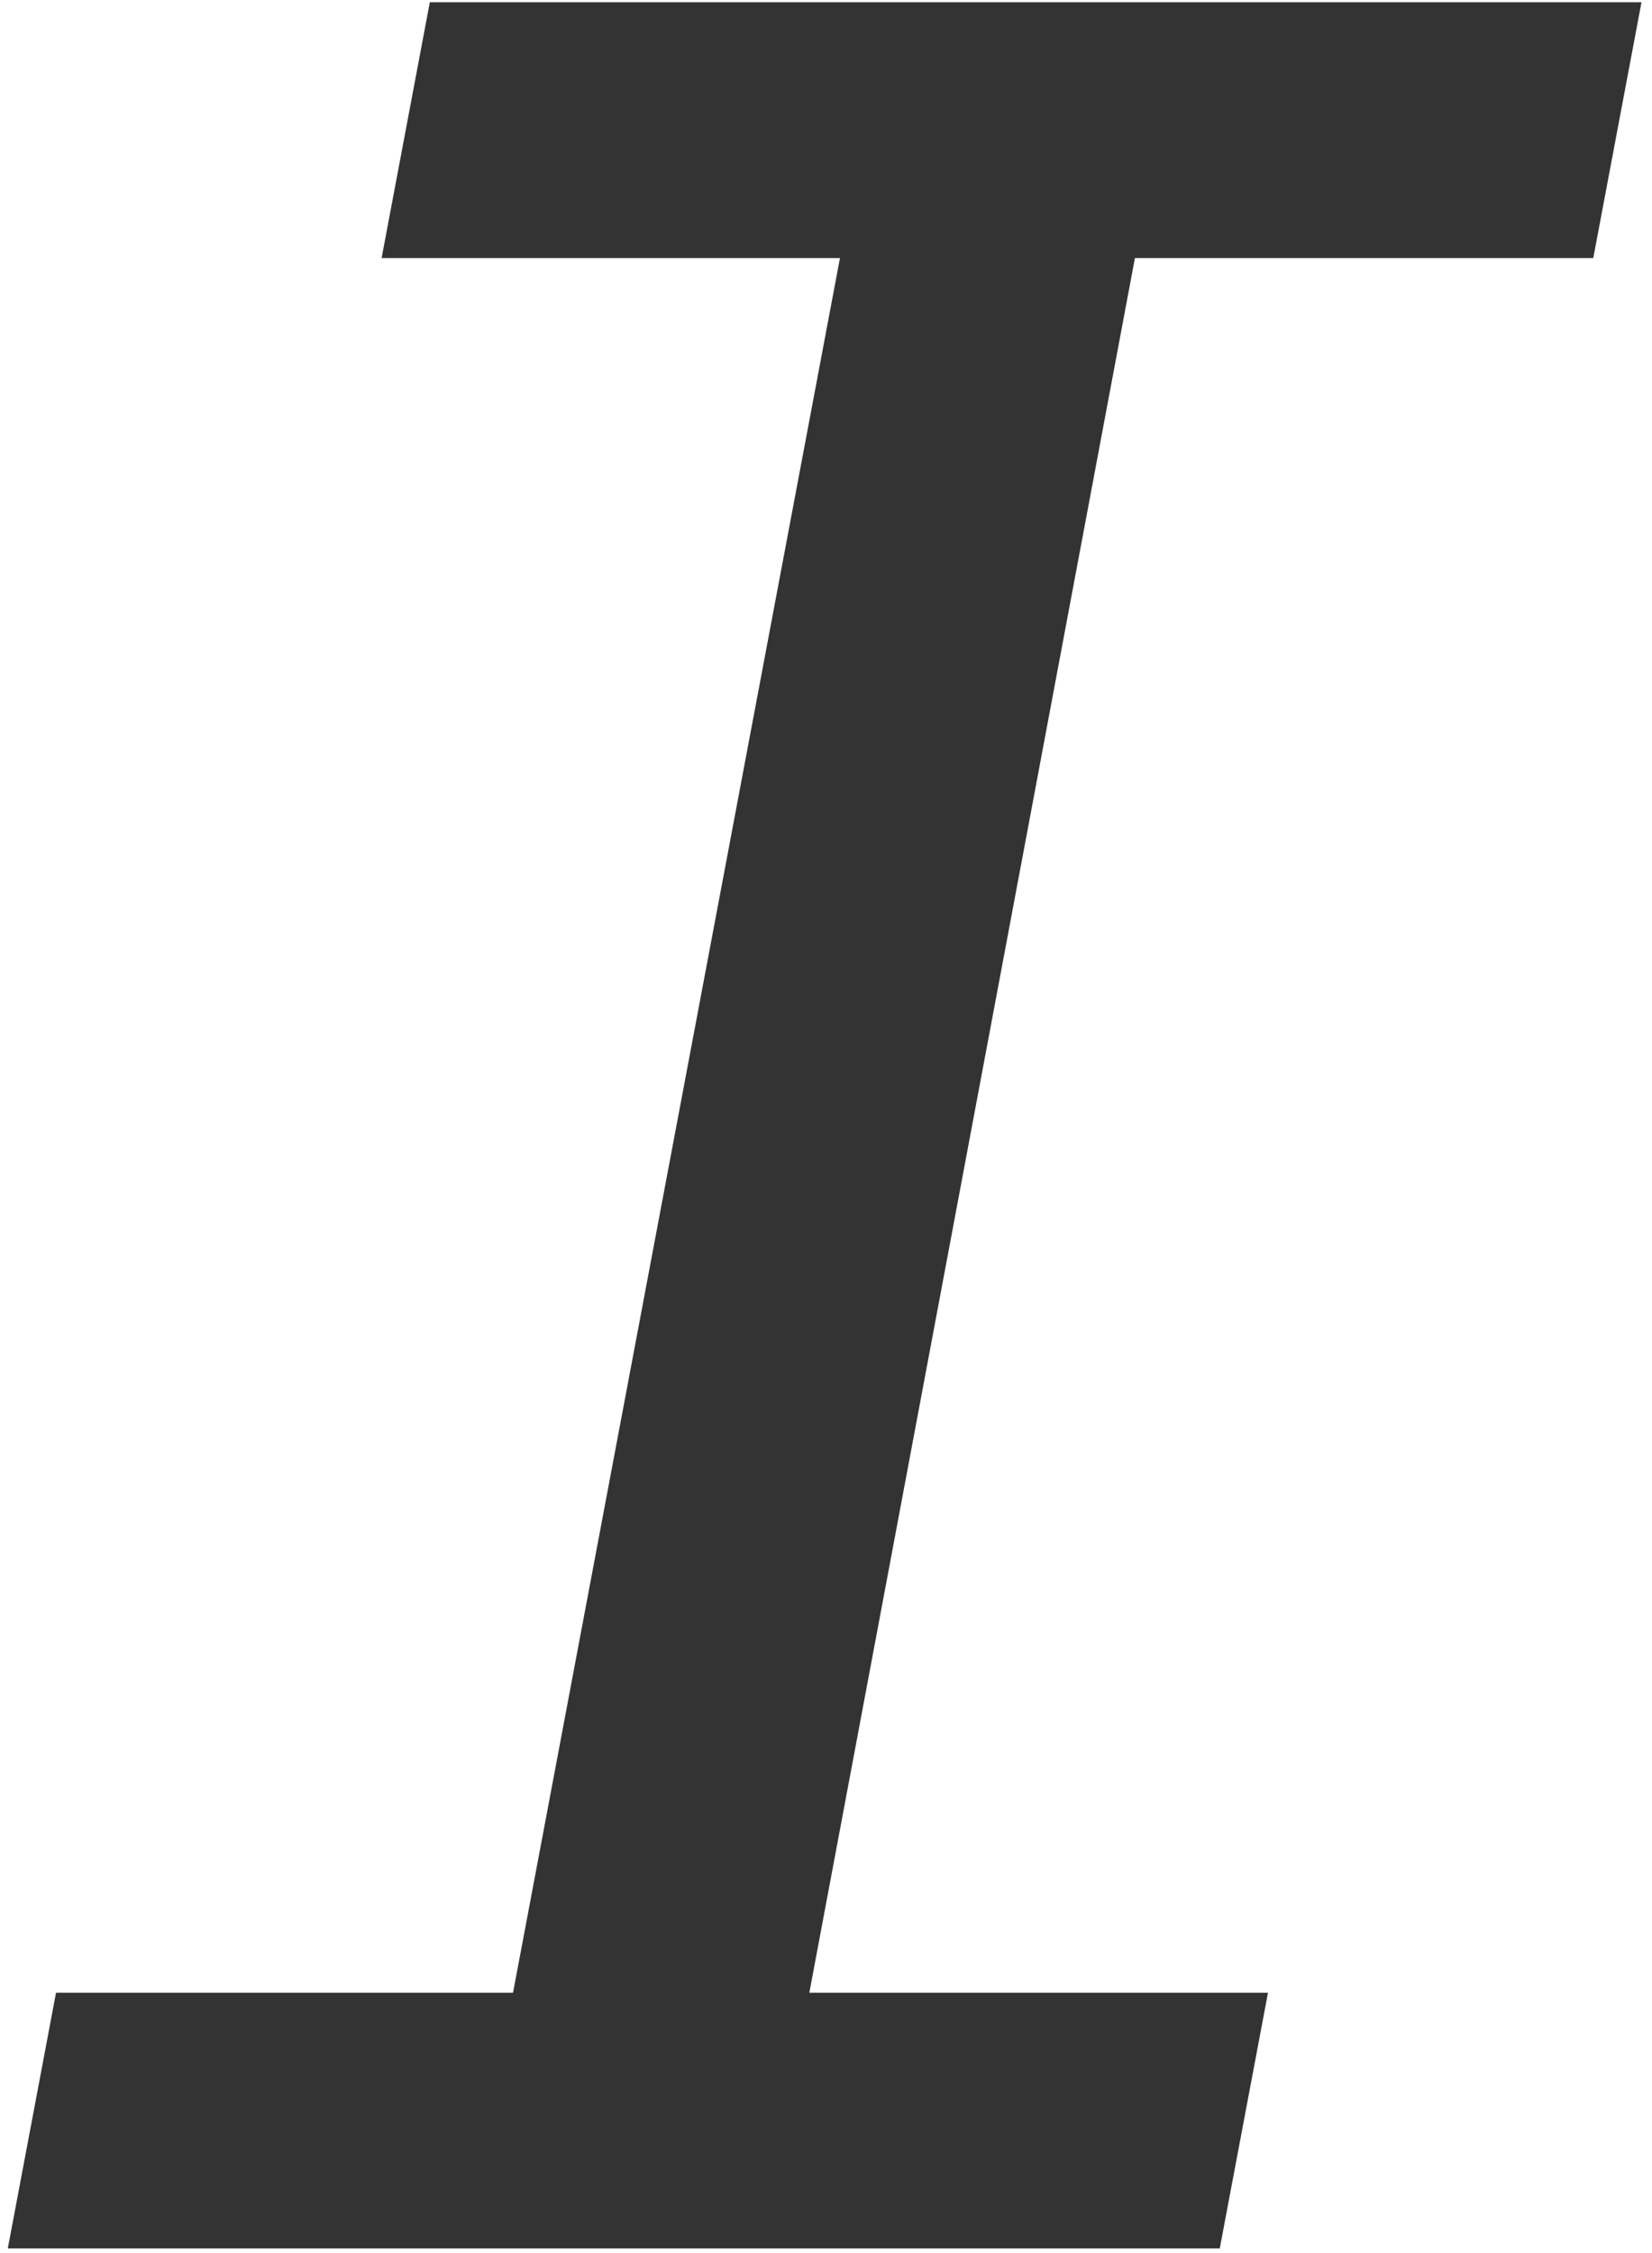 ﻿<?xml version="1.0" encoding="utf-8"?>
<svg version="1.1" xmlns:xlink="http://www.w3.org/1999/xlink" width="11px" height="15px" xmlns="http://www.w3.org/2000/svg">
  <g>
    <path d="M 2.541 1.718  L 2.862 0.015  L 10.93 0.015  L 10.609 1.718  L 7.557 1.718  L 5.389 13.267  L 8.443 13.267  L 8.122 14.969  L 0.052 14.969  L 0.373 13.267  L 3.416 13.267  L 5.593 1.718  L 2.541 1.718  Z " fill-rule="nonzero" fill="#333333" stroke="none" />
  </g>
</svg>